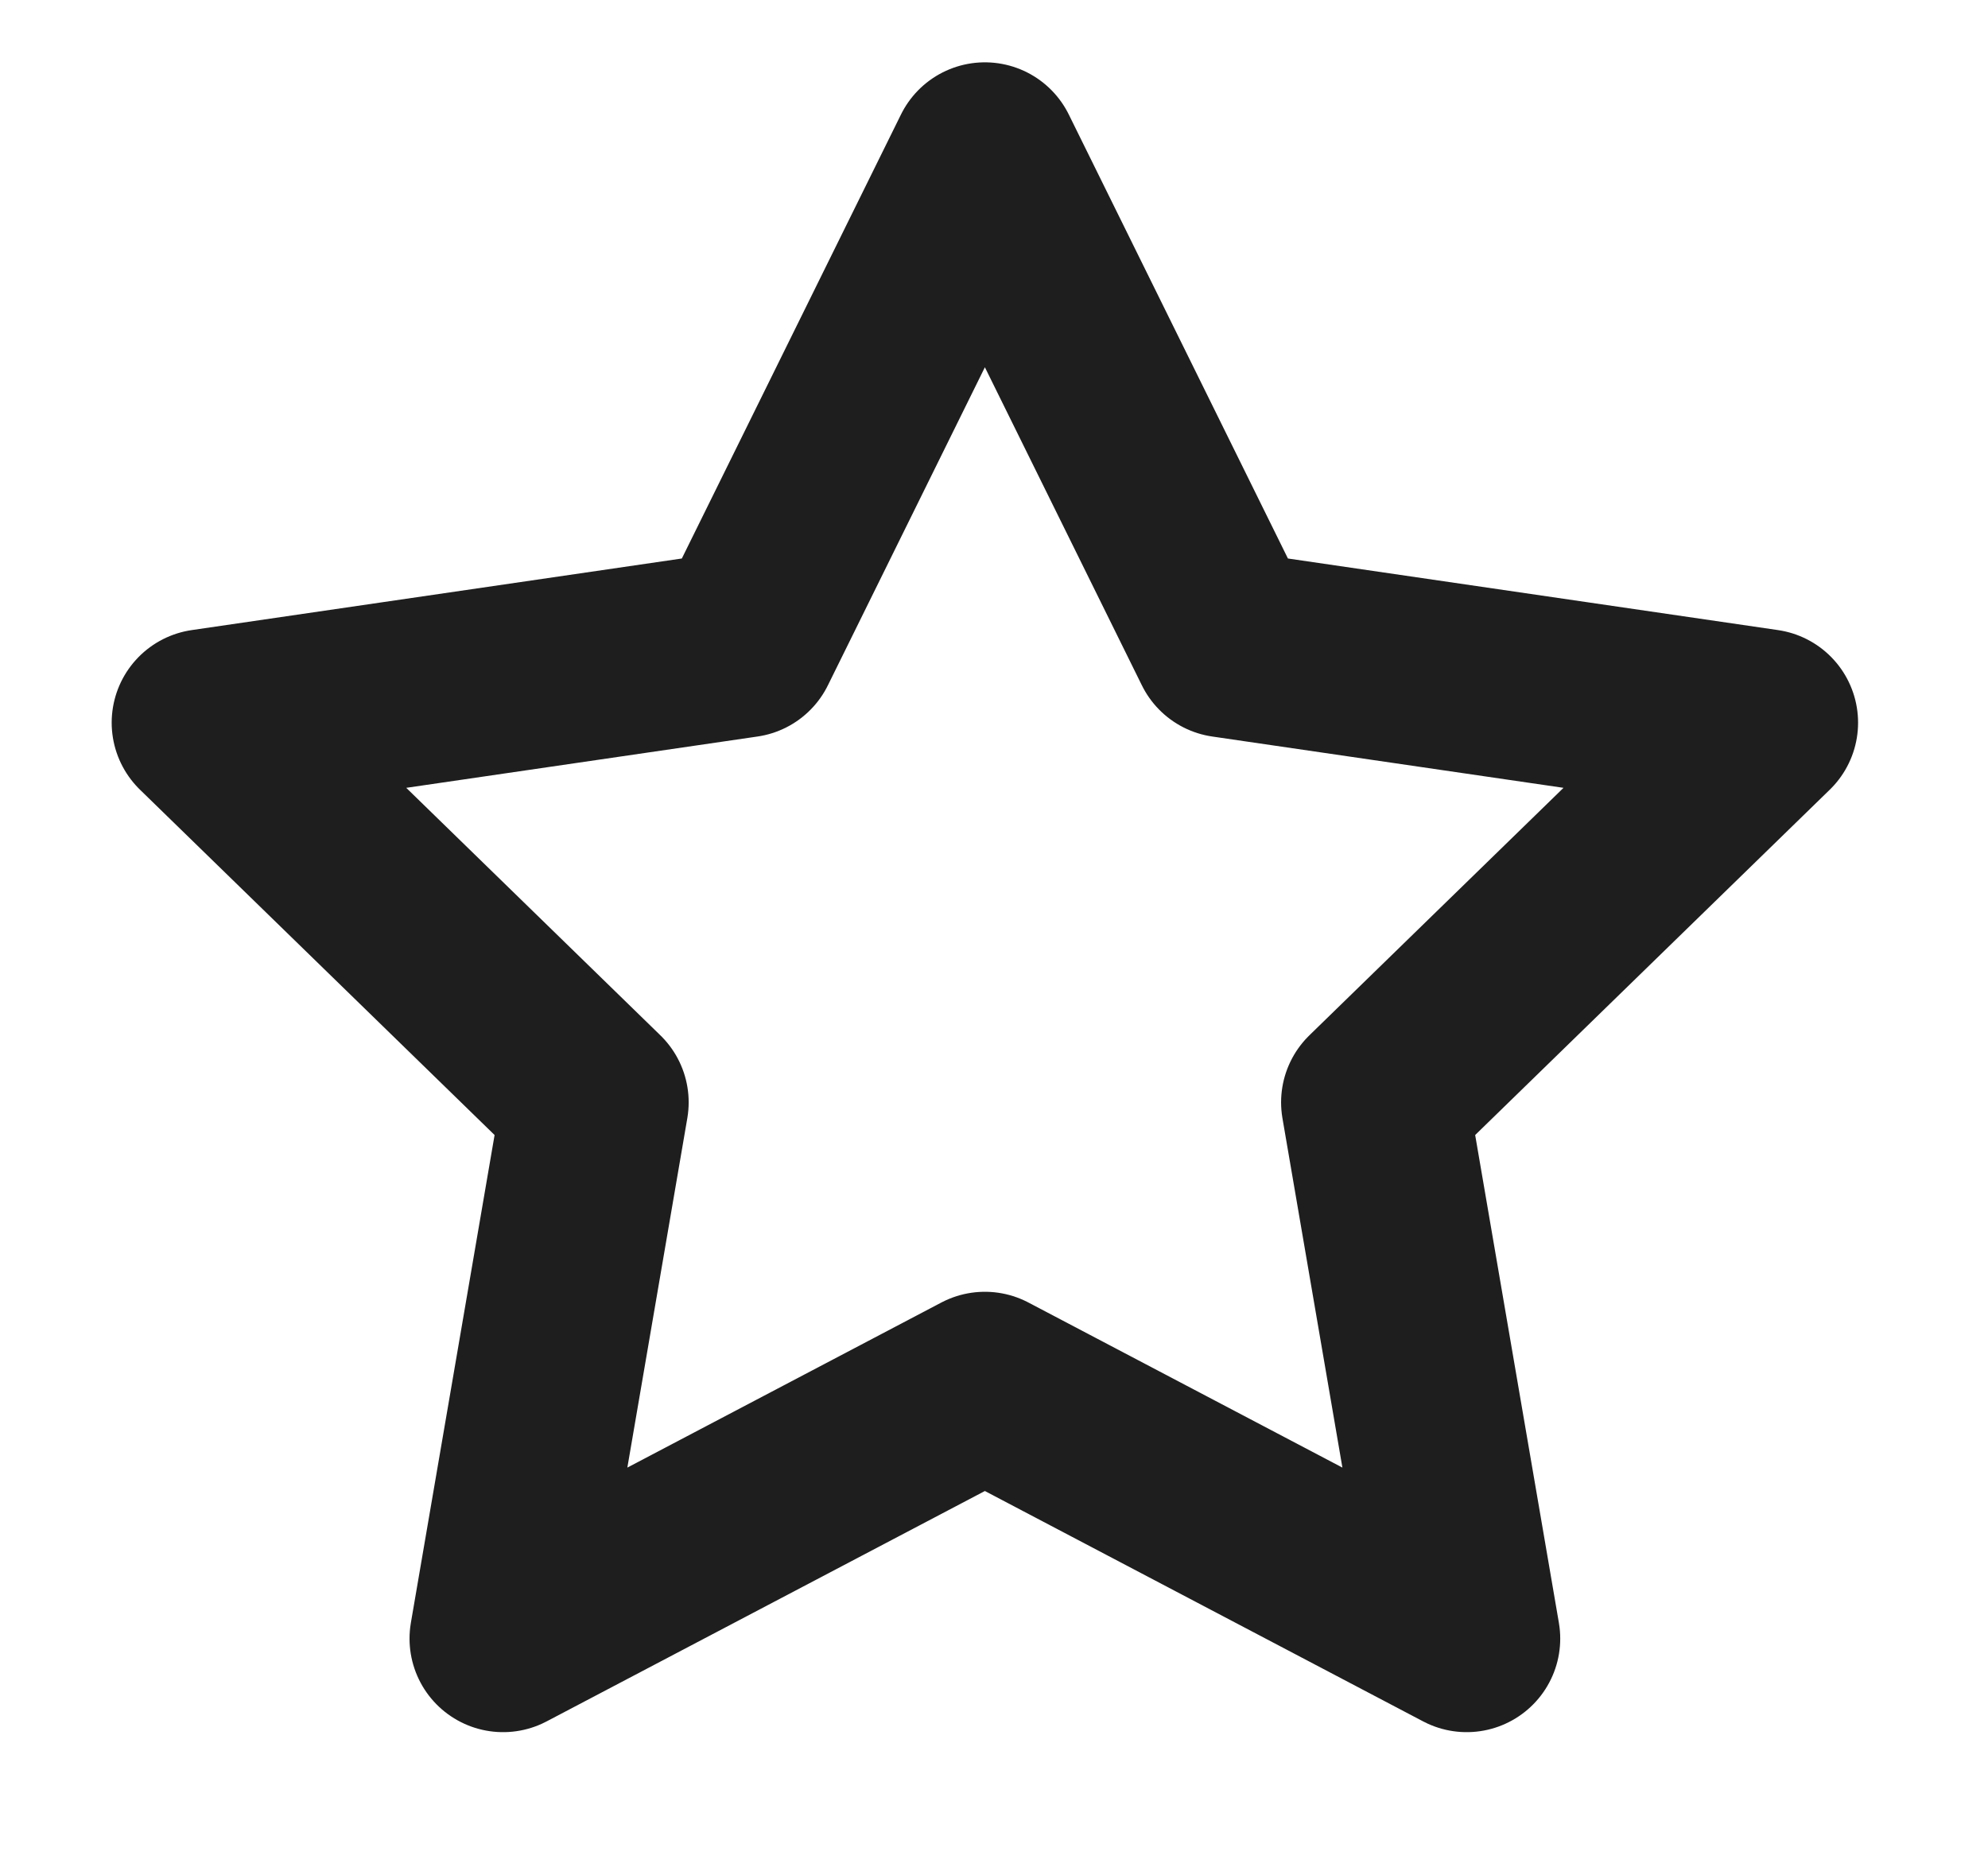 <svg width="17" height="16" viewBox="0 0 17 16" fill="none" xmlns="http://www.w3.org/2000/svg">
<g clip-path="url(#clip0_762_17)">
<path d="M8.422 1.333L10.482 5.507L15.089 6.18L11.755 9.427L12.542 14.013L8.422 11.847L4.302 14.013L5.089 9.427L1.755 6.18L6.362 5.507L8.422 1.333Z" stroke="#1E1E1E" stroke-width="1.6" stroke-linecap="round" stroke-linejoin="round"/>
</g>
<defs>
<clipPath id="clip0_762_17">
<rect width="16" height="16" fill="white" transform="translate(0.422)"/>
</clipPath>
</defs>
</svg>
